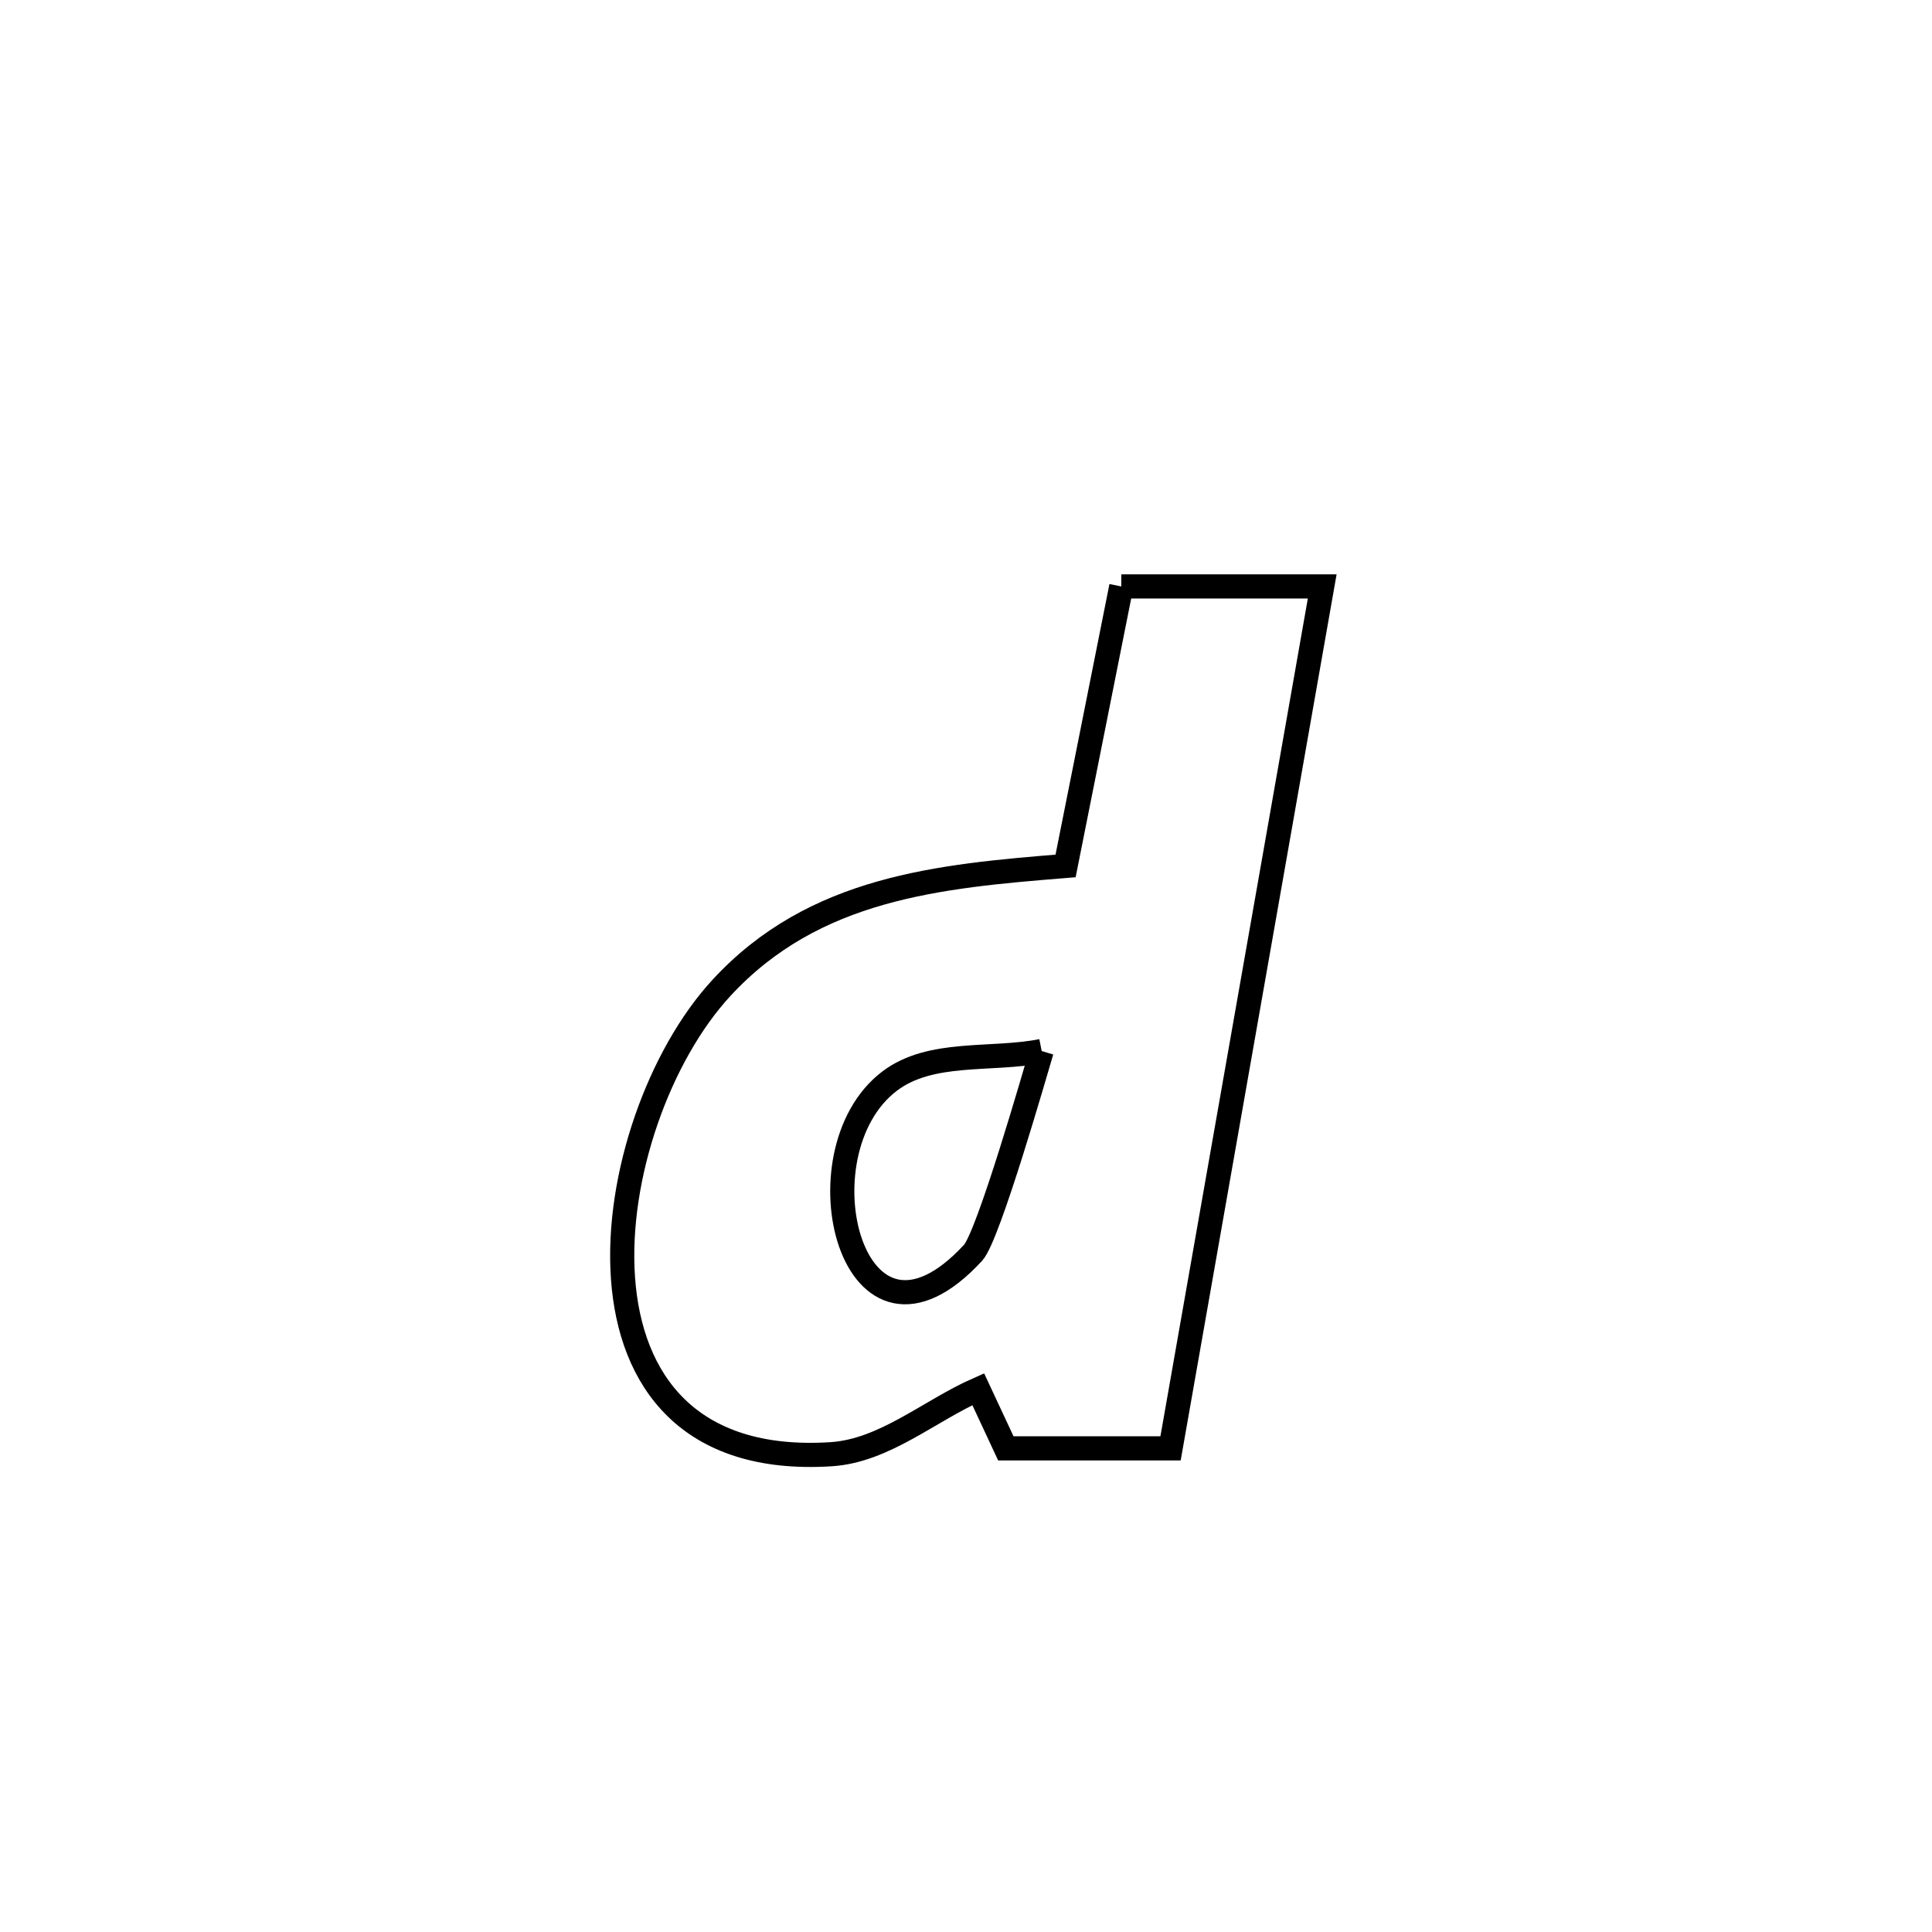 <svg xmlns="http://www.w3.org/2000/svg" viewBox="0.0 0.0 24.0 24.0" height="200px" width="200px"><path fill="none" stroke="black" stroke-width=".3" stroke-opacity="1.0"  filling="0" d="M13.929 7.285 L13.929 7.285 C13.957 7.285 16.419 7.285 16.425 7.285 L16.425 7.285 C16.111 9.069 15.797 10.854 15.483 12.638 C15.169 14.423 14.855 16.207 14.541 17.992 L14.541 17.992 C13.859 17.992 13.177 17.992 12.495 17.992 L12.495 17.992 C12.381 17.747 12.267 17.502 12.152 17.257 L12.152 17.257 C11.542 17.526 10.988 18.023 10.322 18.065 C8.553 18.177 7.829 17.146 7.739 15.878 C7.649 14.61 8.193 13.106 8.961 12.273 C10.113 11.023 11.663 10.884 13.237 10.757 L13.237 10.757 C13.245 10.717 13.921 7.324 13.929 7.285 L13.929 7.285"></path>
<path fill="none" stroke="black" stroke-width=".3" stroke-opacity="1.0"  filling="0" d="M12.94 13.056 L12.94 13.056 C12.87 13.288 12.281 15.352 12.088 15.562 C10.59 17.189 9.874 14.323 11.051 13.43 C11.562 13.042 12.31 13.18 12.94 13.056 L12.94 13.056"></path></svg>